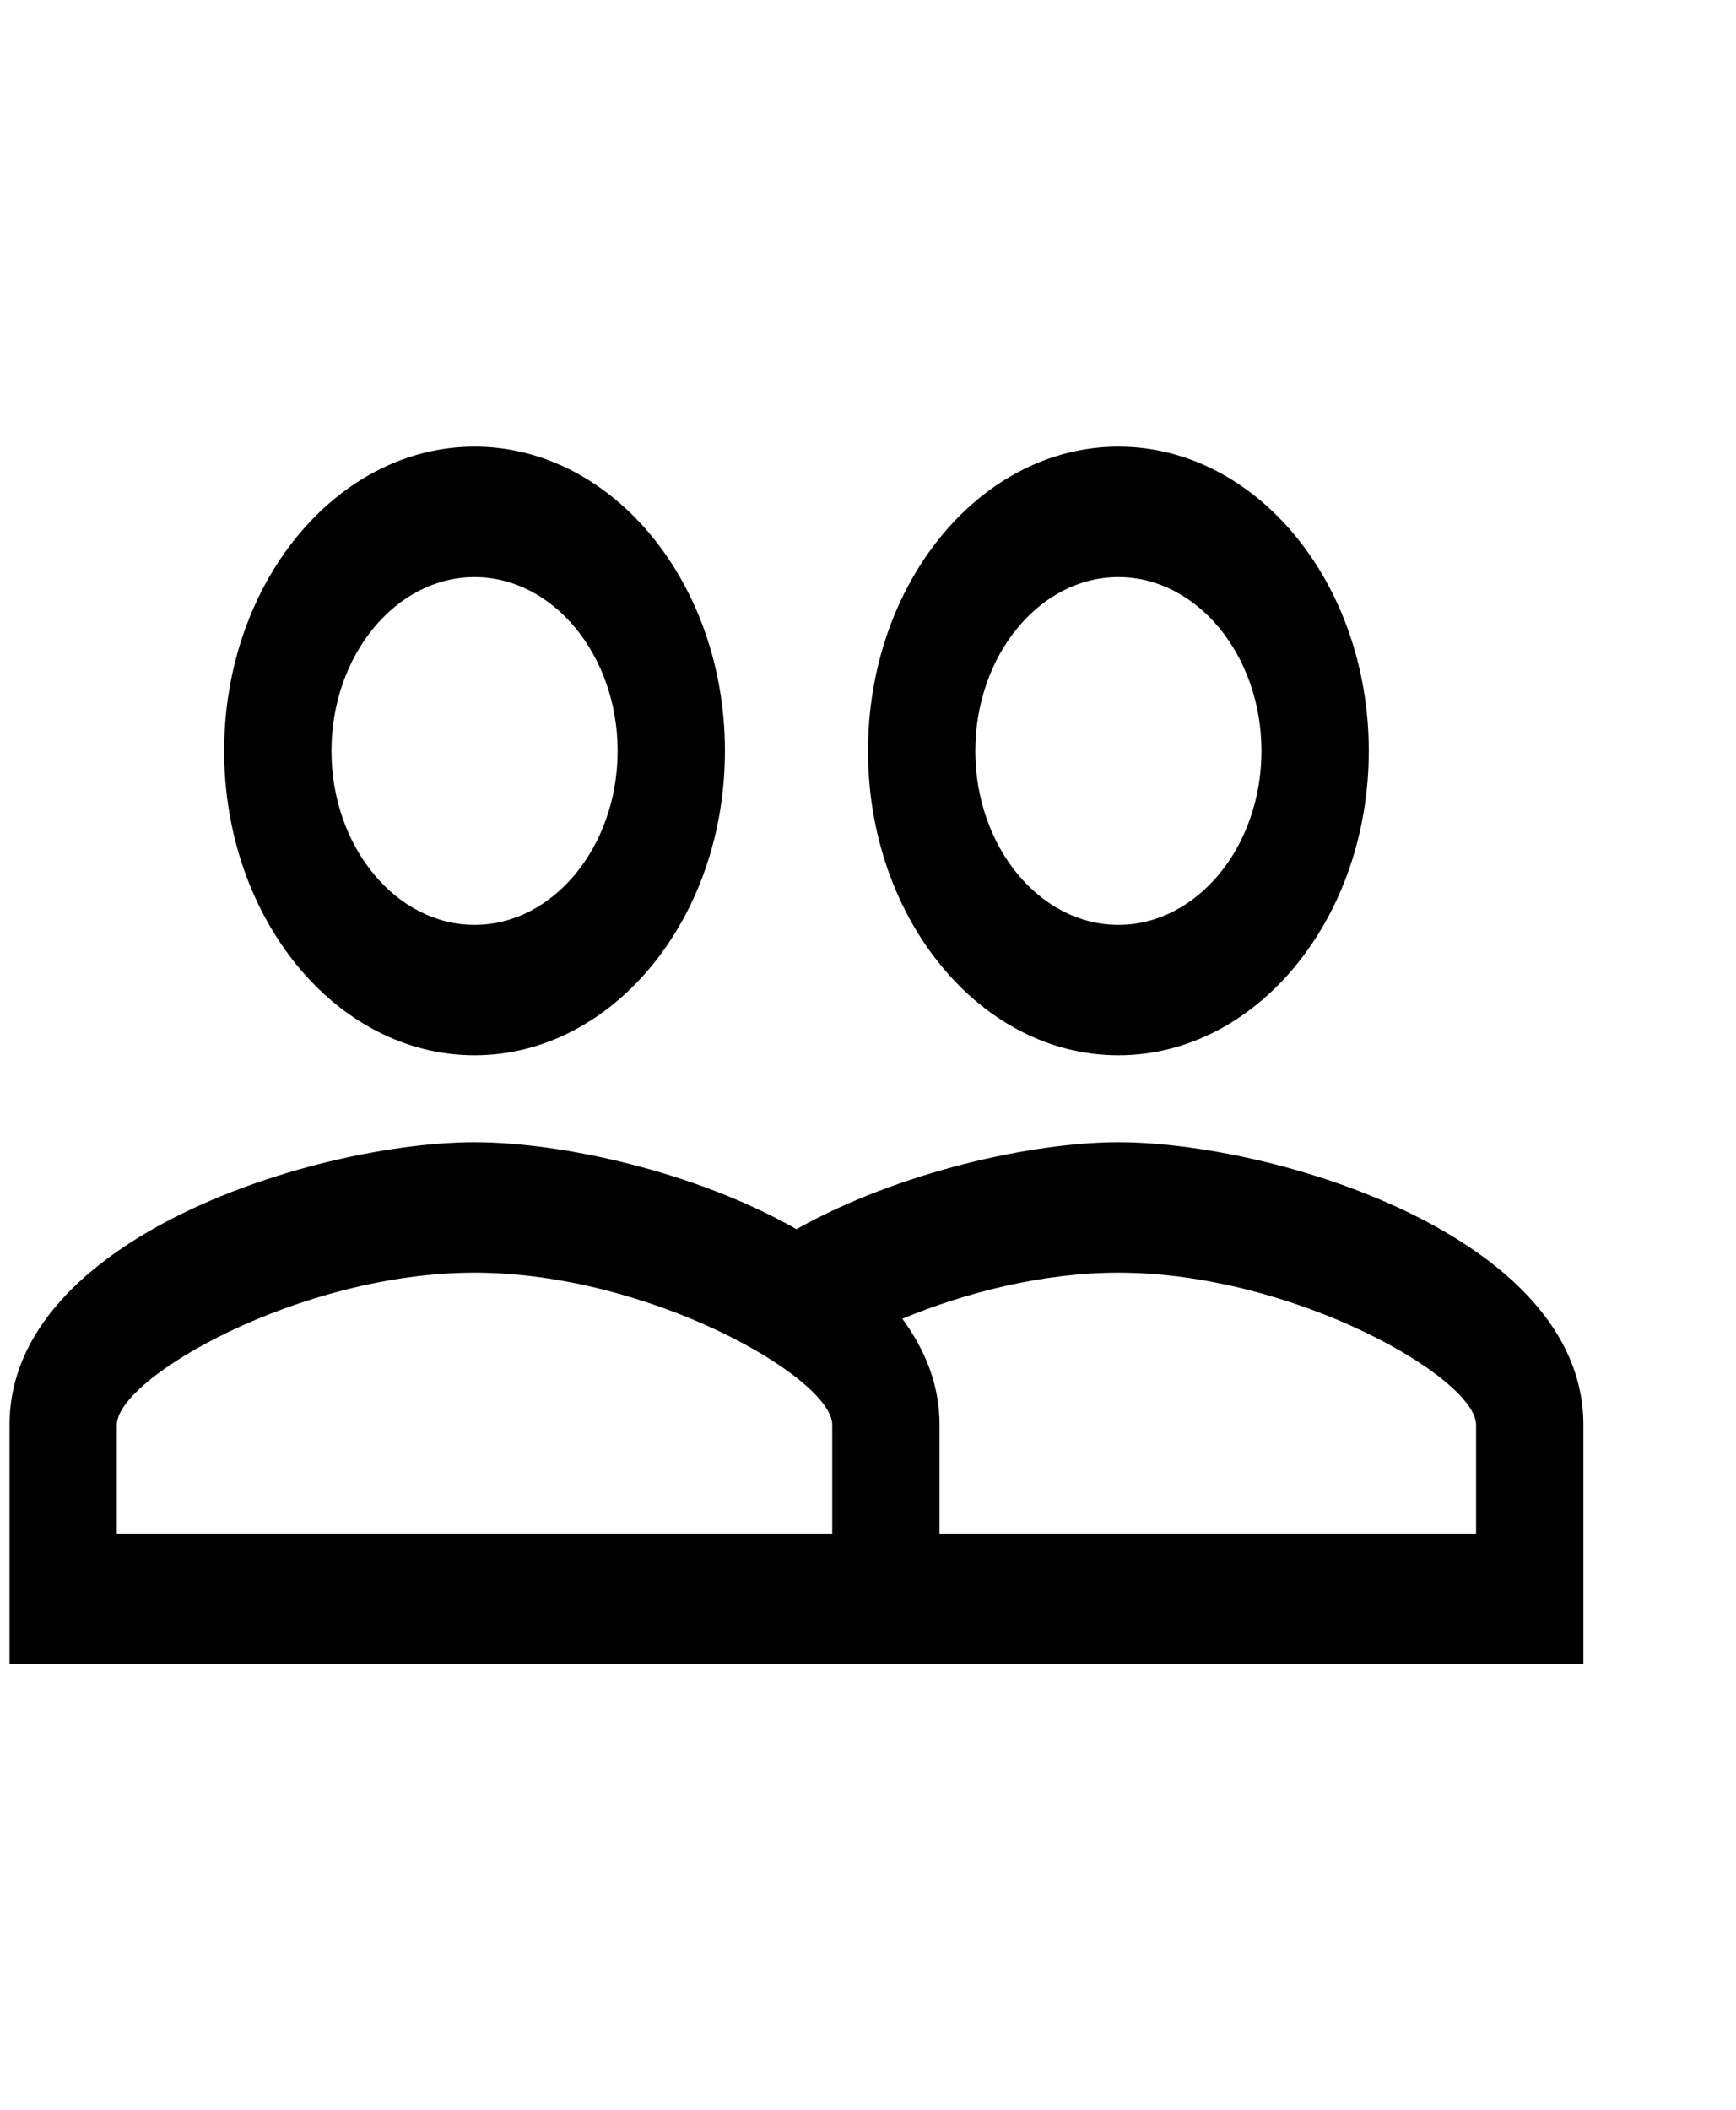 <svg width="130" height="158" viewBox="0 0 130 158" fill="none" xmlns="http://www.w3.org/2000/svg">
<g clip-path="url(#clip0_69_46)">
<path d="M83.75 85.519C77.322 85.519 67.304 87.732 59.643 92.029C51.982 87.667 41.964 85.519 35.536 85.519C23.911 85.519 0.714 92.55 0.714 106.676V124.578H118.571V106.676C118.571 92.55 95.375 85.519 83.75 85.519ZM62.322 114.813H8.75V106.676C8.75 103.16 22.464 95.284 35.536 95.284C48.607 95.284 62.322 103.16 62.322 106.676V114.813ZM110.536 114.813H70.357V106.676C70.357 103.681 69.286 101.077 67.572 98.734C72.286 96.781 78.072 95.284 83.75 95.284C96.822 95.284 110.536 103.16 110.536 106.676V114.813ZM35.536 79.009C45.875 79.009 54.286 68.789 54.286 56.225C54.286 43.661 45.875 33.441 35.536 33.441C25.197 33.441 16.786 43.661 16.786 56.225C16.786 68.789 25.197 79.009 35.536 79.009ZM35.536 43.206C41.429 43.206 46.25 49.064 46.25 56.225C46.25 63.386 41.429 69.245 35.536 69.245C29.643 69.245 24.822 63.386 24.822 56.225C24.822 49.064 29.643 43.206 35.536 43.206ZM83.75 79.009C94.089 79.009 102.5 68.789 102.5 56.225C102.5 43.661 94.089 33.441 83.75 33.441C73.411 33.441 65 43.661 65 56.225C65 68.789 73.411 79.009 83.75 79.009ZM83.75 43.206C89.643 43.206 94.464 49.064 94.464 56.225C94.464 63.386 89.643 69.245 83.75 69.245C77.857 69.245 73.036 63.386 73.036 56.225C73.036 49.064 77.857 43.206 83.75 43.206Z" fill="black"/>
</g>
<defs>
<clipPath id="clip0_69_46">
<rect width="128.571" height="156.234" fill="white" transform="translate(0.714 0.892)"/>
</clipPath>
</defs>
</svg>
